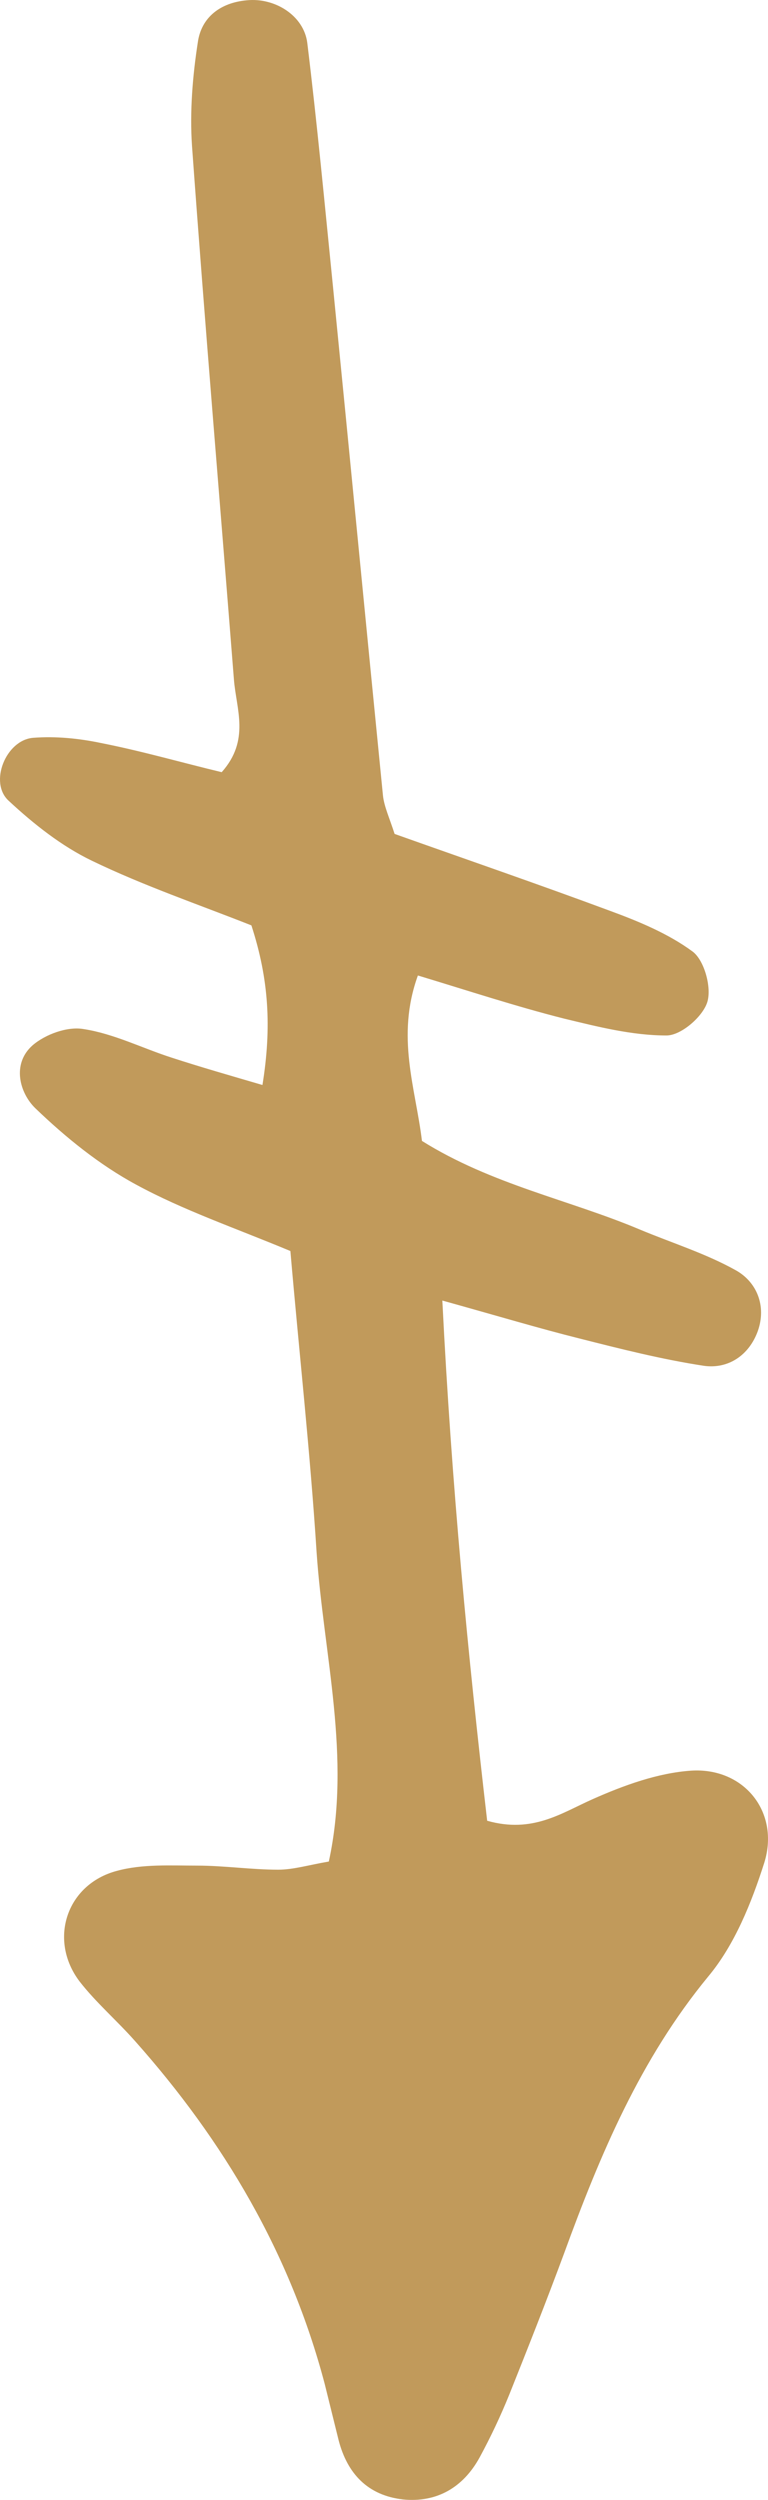 <svg width="934" height="3038" viewBox="0 0 934 3038" fill="none" xmlns="http://www.w3.org/2000/svg">
<path d="M537.956 1580.49C549.284 1807.02 569.109 2010.91 592.473 2212.67C647.699 2228.25 682.391 2203.47 720.624 2186.48C758.857 2169.49 799.922 2154.62 840.279 2151.79C904.709 2147.54 948.606 2202.05 929.489 2263.64C913.913 2312.49 893.381 2363.46 861.52 2401.69C778.682 2502.22 729.829 2618.32 685.932 2738.67C664.691 2796.01 642.034 2853.35 619.378 2909.99C608.758 2936.18 596.721 2961.67 583.269 2986.44C563.445 3022.55 531.584 3041.66 489.811 3037.42C447.33 3032.46 422.549 3006.27 411.929 2965.91C406.265 2943.26 400.6 2919.9 394.936 2897.24C353.163 2738.67 272.449 2602.04 164.123 2480.27C142.174 2455.49 116.686 2433.55 96.861 2408.06C58.628 2357.8 80.577 2289.84 142.174 2273.55C173.327 2265.06 207.312 2267.18 239.881 2267.18C272.449 2267.18 305.726 2272.14 338.295 2272.14C356.703 2272.14 375.112 2266.47 399.892 2262.23C427.505 2135.51 393.52 2010.91 385.024 1886.31C377.236 1764.55 363.784 1643.49 353.163 1520.31C285.194 1491.99 222.888 1470.76 165.539 1439.61C120.934 1415.54 79.869 1382.26 43.052 1346.87C23.936 1328.46 14.023 1293.06 39.512 1270.41C55.088 1256.96 81.993 1247.05 101.817 1250.59C138.634 1256.25 173.327 1273.95 208.728 1285.28C243.421 1296.6 278.114 1306.51 319.179 1318.55C330.507 1248.46 326.967 1189.7 305.726 1124.57C241.297 1099.09 174.743 1076.44 111.729 1045.99C74.912 1028.3 40.928 1001.39 10.483 973.076C-13.59 951.13 6.943 899.451 40.22 896.619C67.832 894.496 96.153 897.328 123.058 902.991C173.327 912.902 222.18 927.061 269.618 938.388C304.31 899.451 287.318 861.931 284.486 825.826C267.493 609.906 249.085 393.278 233.508 177.357C230.676 135.589 234.216 92.405 240.589 51.345C244.837 20.904 268.201 3.205 300.062 0.374C334.047 -3.166 369.448 18.78 373.696 52.053C385.732 150.456 394.936 248.859 404.849 347.262C425.381 553.979 445.206 759.988 465.738 966.705C467.154 980.156 473.526 993.607 479.898 1013.43C565.568 1043.87 654.071 1074.31 741.865 1106.88C776.558 1119.62 812.667 1134.49 842.403 1156.43C856.564 1167.05 865.768 1200.32 860.104 1218.02C854.44 1235.72 828.243 1258.37 810.543 1258.37C768.77 1258.37 726.997 1247.76 685.932 1237.84C627.166 1222.98 569.109 1203.86 508.219 1185.46C481.314 1259.79 505.387 1322.09 513.175 1386.51C598.137 1439.61 692.304 1458.01 777.974 1494.12C816.915 1510.4 857.98 1523.14 894.797 1543.67C920.285 1557.83 932.322 1586.86 921.701 1617.3C911.081 1647.03 885.593 1664.02 855.856 1659.77C804.879 1651.99 754.609 1639.24 704.34 1626.5C656.195 1614.47 606.634 1599.6 537.956 1580.49Z" fill="#C19A5B"/>
</svg>
